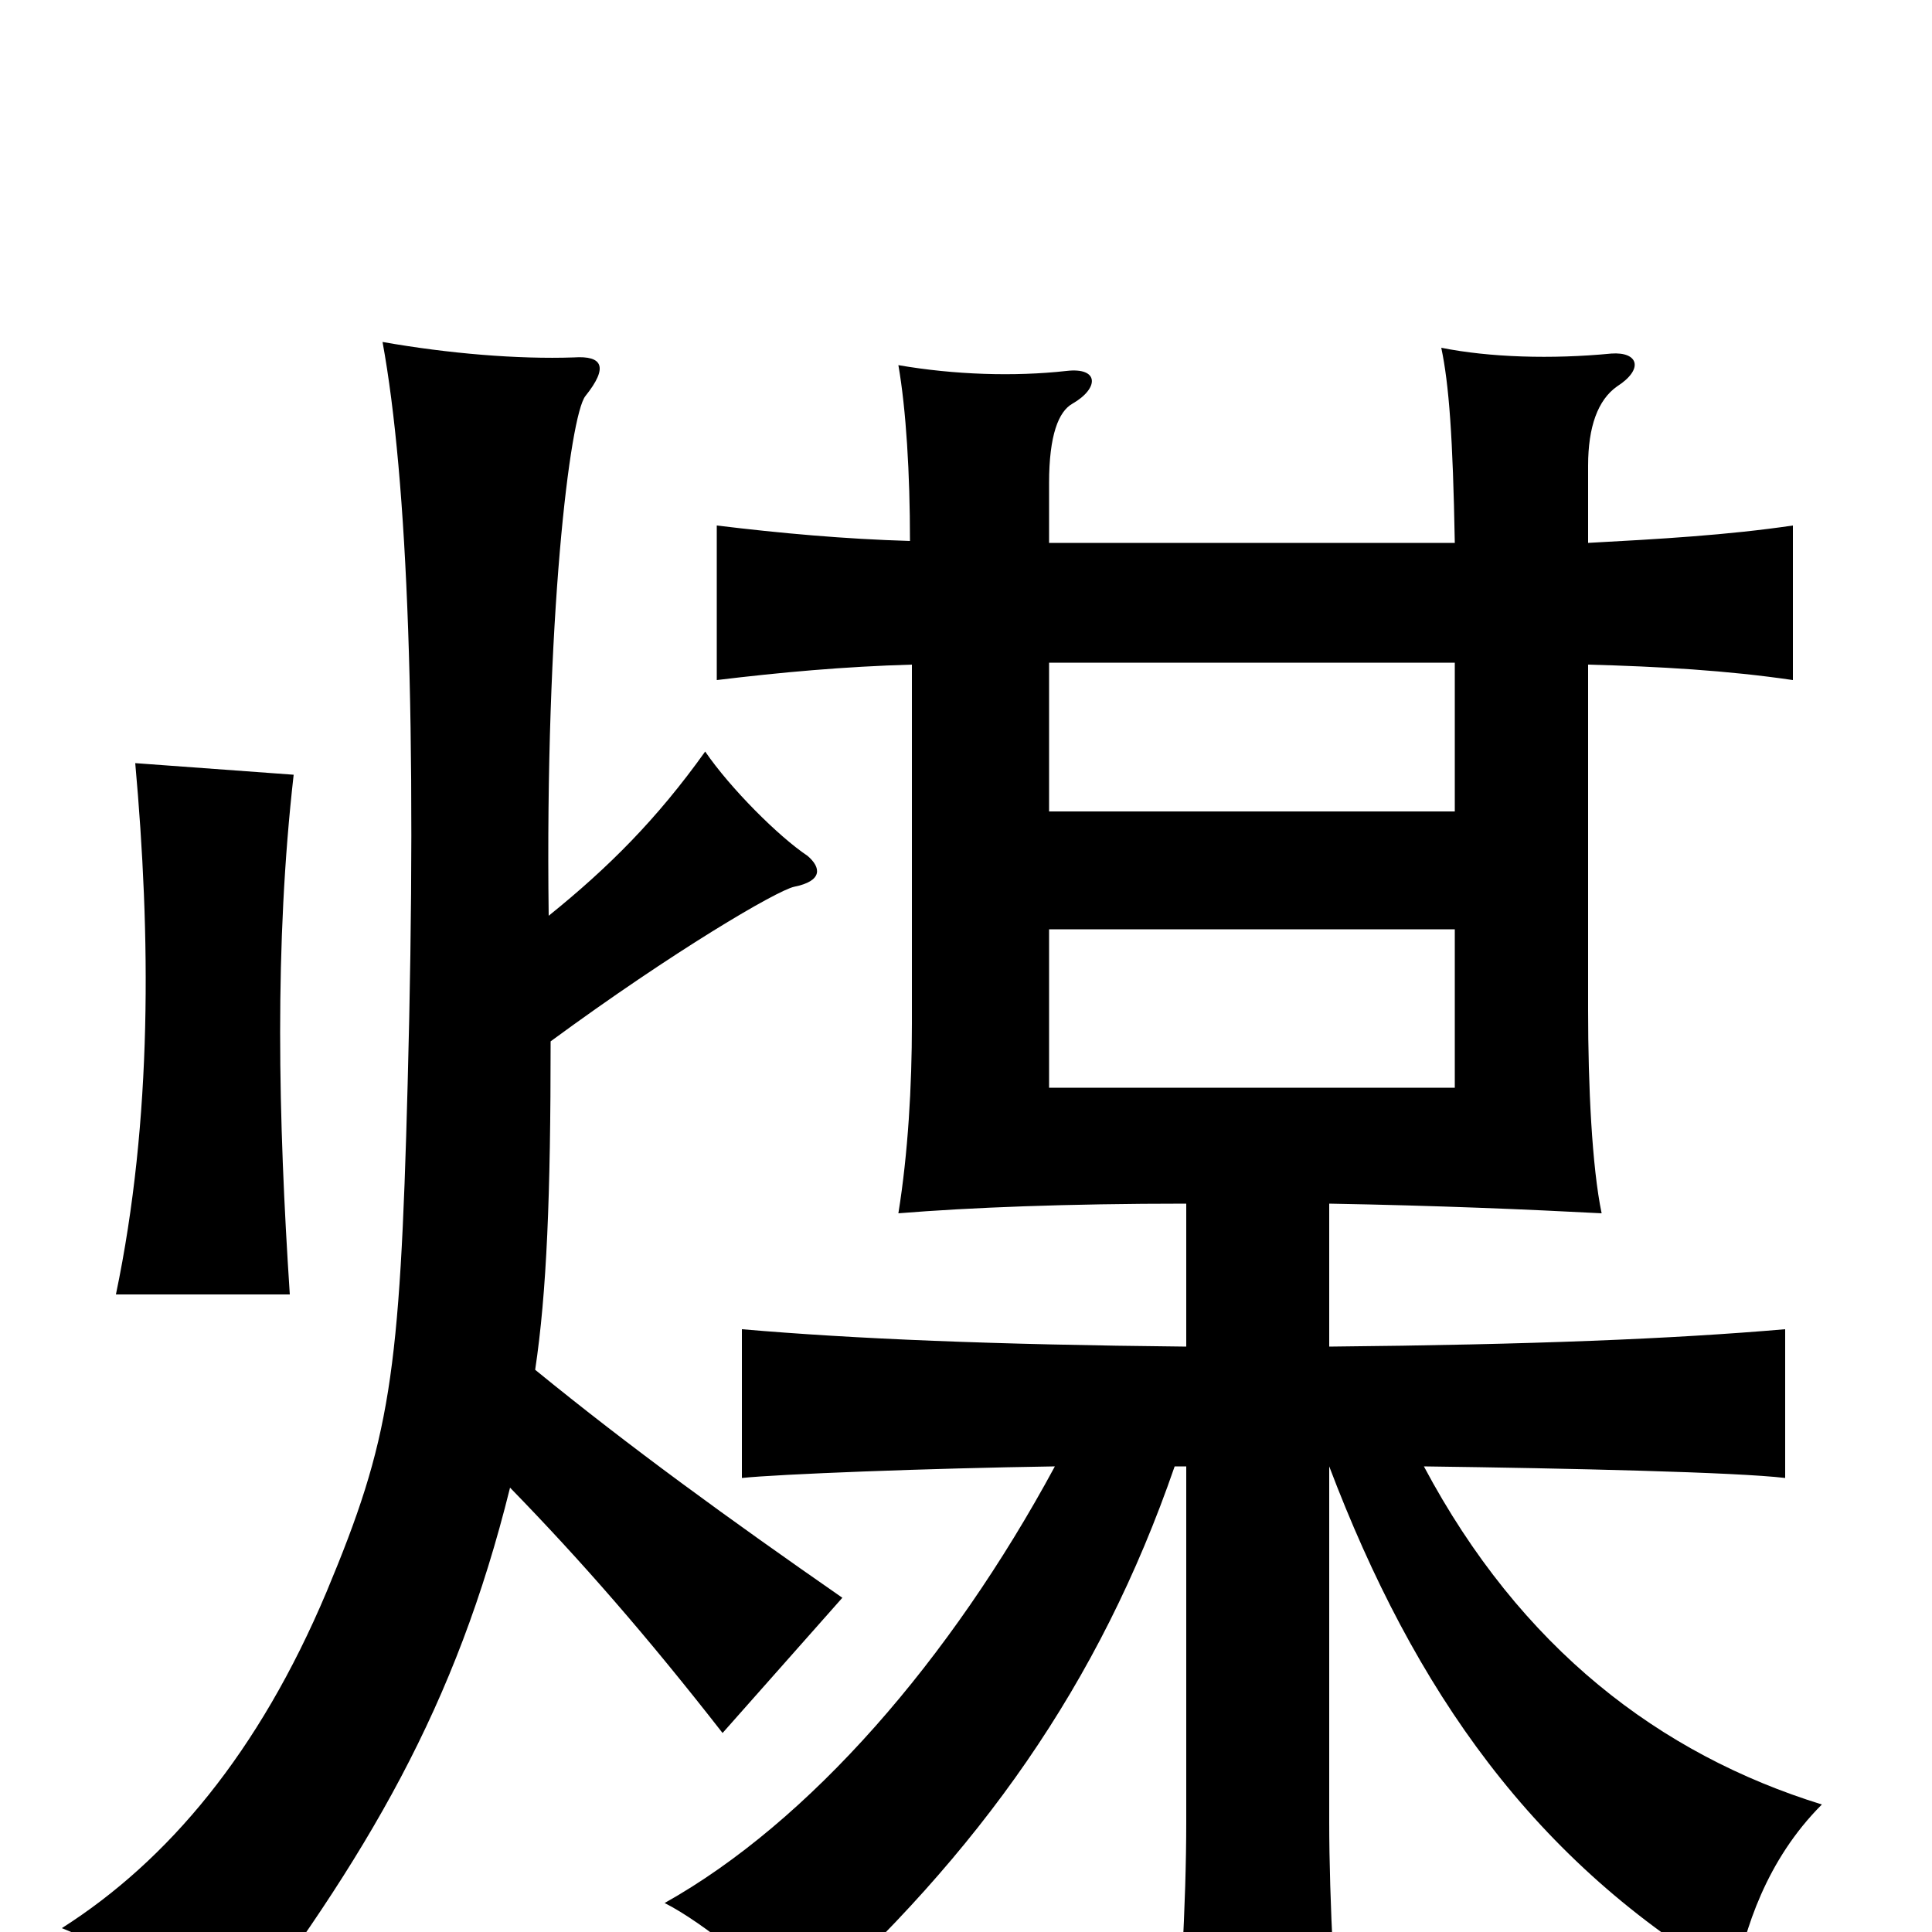 <svg xmlns="http://www.w3.org/2000/svg" viewBox="0 -1000 1000 1000">
	<path fill="#000000" d="M152 -599L70 -605C78 -516 79 -421 60 -330H150C144 -421 142 -511 152 -599ZM284 -526C282 -680 295 -785 303 -795C315 -810 312 -816 297 -815C268 -814 232 -817 198 -823C211 -752 216 -625 211 -439C207 -287 202 -255 169 -176C134 -93 87 -37 32 -2C65 11 98 38 115 60C191 -40 236 -117 264 -230C301 -192 335 -153 374 -103L436 -173C377 -214 326 -251 277 -291C283 -331 285 -381 285 -461C349 -508 402 -539 411 -541C426 -544 425 -551 418 -557C403 -567 378 -592 365 -611C340 -576 315 -551 284 -526ZM543 -519H753V-437H543ZM471 -720C437 -721 404 -724 371 -728V-648C404 -652 437 -655 472 -656V-470C472 -438 470 -403 465 -372C502 -375 552 -377 614 -377V-303C514 -304 442 -307 384 -312V-235C403 -237 480 -240 546 -241C492 -141 419 -57 344 -15C364 -5 398 23 415 42C507 -41 569 -128 608 -241H614V-57C614 -16 611 43 606 76H695C691 42 688 -17 688 -57V-241C732 -125 794 -36 898 25C903 -1 914 -37 943 -66C859 -92 787 -147 737 -241C813 -240 899 -238 924 -235V-312C866 -307 793 -304 688 -303V-377C744 -376 791 -374 829 -372C824 -396 822 -438 822 -477V-656C859 -655 894 -653 928 -648V-728C894 -723 859 -721 822 -719V-759C822 -779 827 -793 837 -800C851 -809 848 -818 834 -817C803 -814 771 -815 746 -820C750 -801 752 -774 753 -719H543V-750C543 -775 548 -787 555 -791C569 -799 569 -810 552 -808C525 -805 494 -806 465 -811C469 -788 471 -755 471 -720ZM543 -657H753V-580H543Z"/>
</svg>